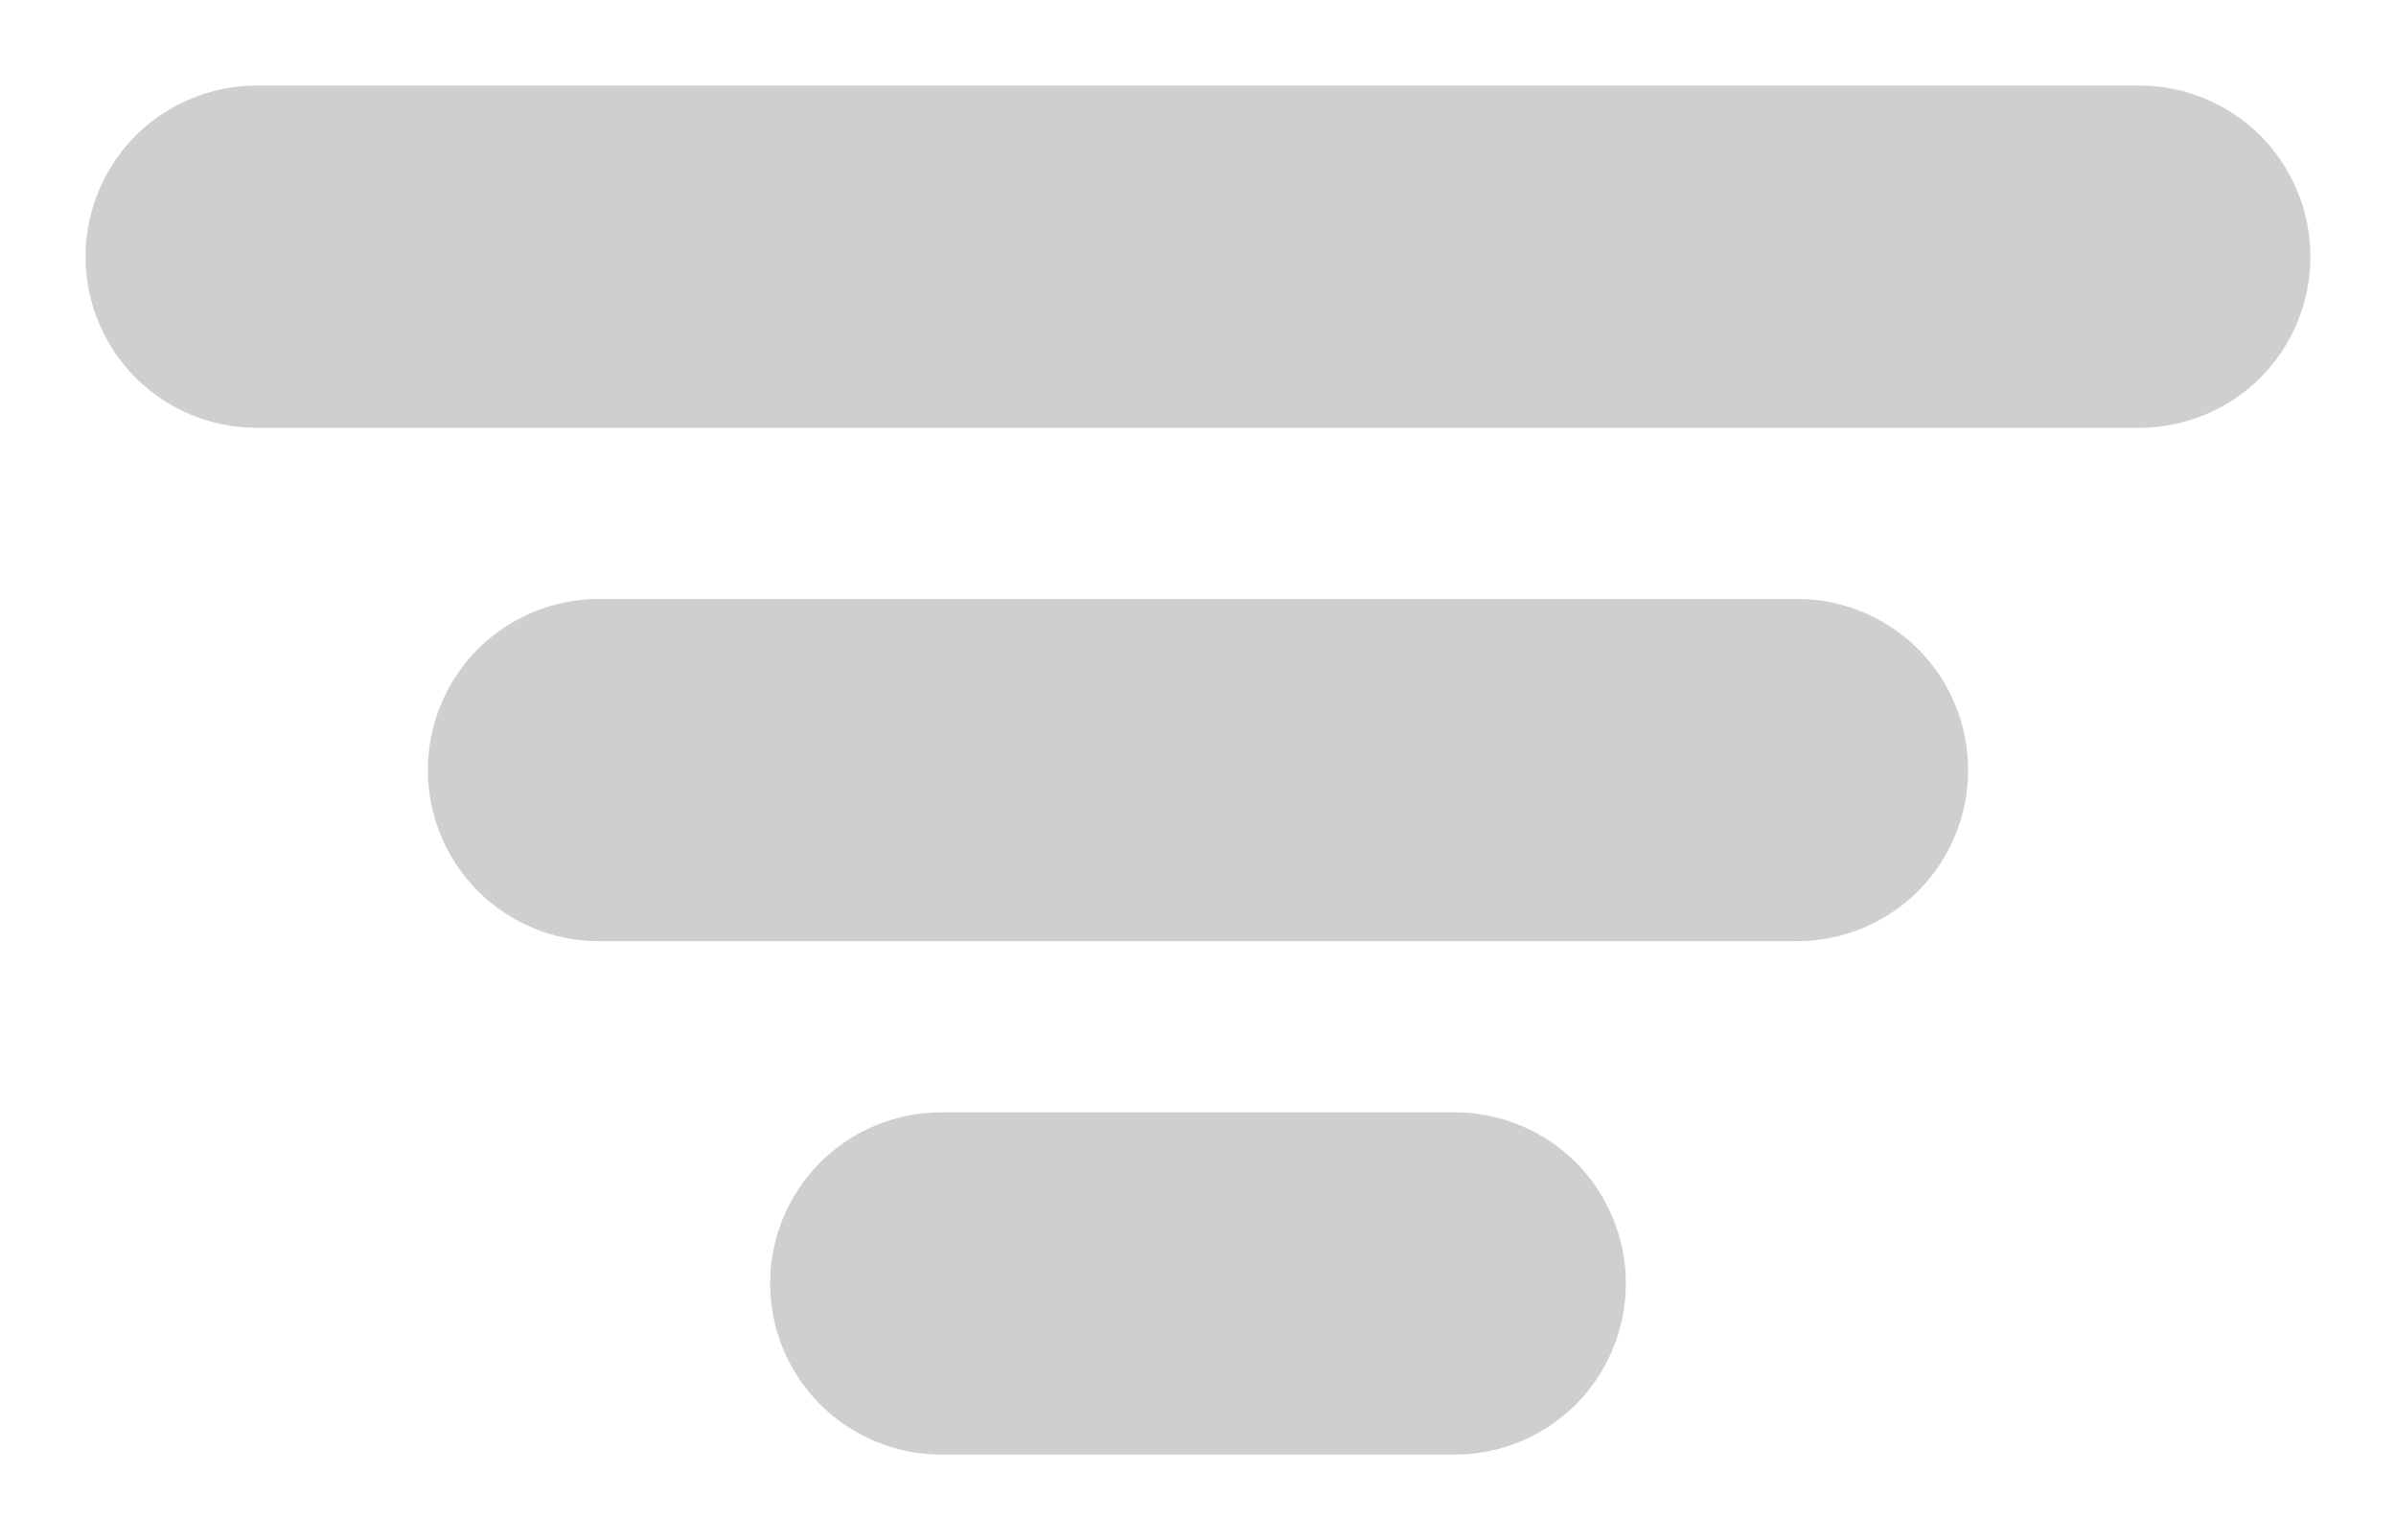 <svg width="14" height="9" viewBox="0 0 14 9" fill="none" xmlns="http://www.w3.org/2000/svg">
<path d="M5 7.5C5 7.367 5.053 7.24 5.146 7.146C5.24 7.053 5.367 7 5.5 7H8.5C8.633 7 8.76 7.053 8.854 7.146C8.947 7.24 9 7.367 9 7.5C9 7.633 8.947 7.76 8.854 7.854C8.76 7.947 8.633 8 8.5 8H5.5C5.367 8 5.24 7.947 5.146 7.854C5.053 7.76 5 7.633 5 7.5ZM3 4.5C3 4.367 3.053 4.24 3.146 4.146C3.24 4.053 3.367 4 3.5 4H10.5C10.633 4 10.76 4.053 10.854 4.146C10.947 4.24 11 4.367 11 4.5C11 4.633 10.947 4.76 10.854 4.854C10.76 4.947 10.633 5 10.5 5H3.5C3.367 5 3.24 4.947 3.146 4.854C3.053 4.76 3 4.633 3 4.5ZM1 1.5C1 1.367 1.053 1.24 1.146 1.146C1.24 1.053 1.367 1 1.5 1H12.5C12.633 1 12.76 1.053 12.854 1.146C12.947 1.24 13 1.367 13 1.5C13 1.633 12.947 1.76 12.854 1.854C12.76 1.947 12.633 2 12.5 2H1.5C1.367 2 1.24 1.947 1.146 1.854C1.053 1.76 1 1.633 1 1.5Z" stroke="#111111" stroke-opacity="0.2" stroke-linecap="round" stroke-linejoin="round"/>
</svg>

